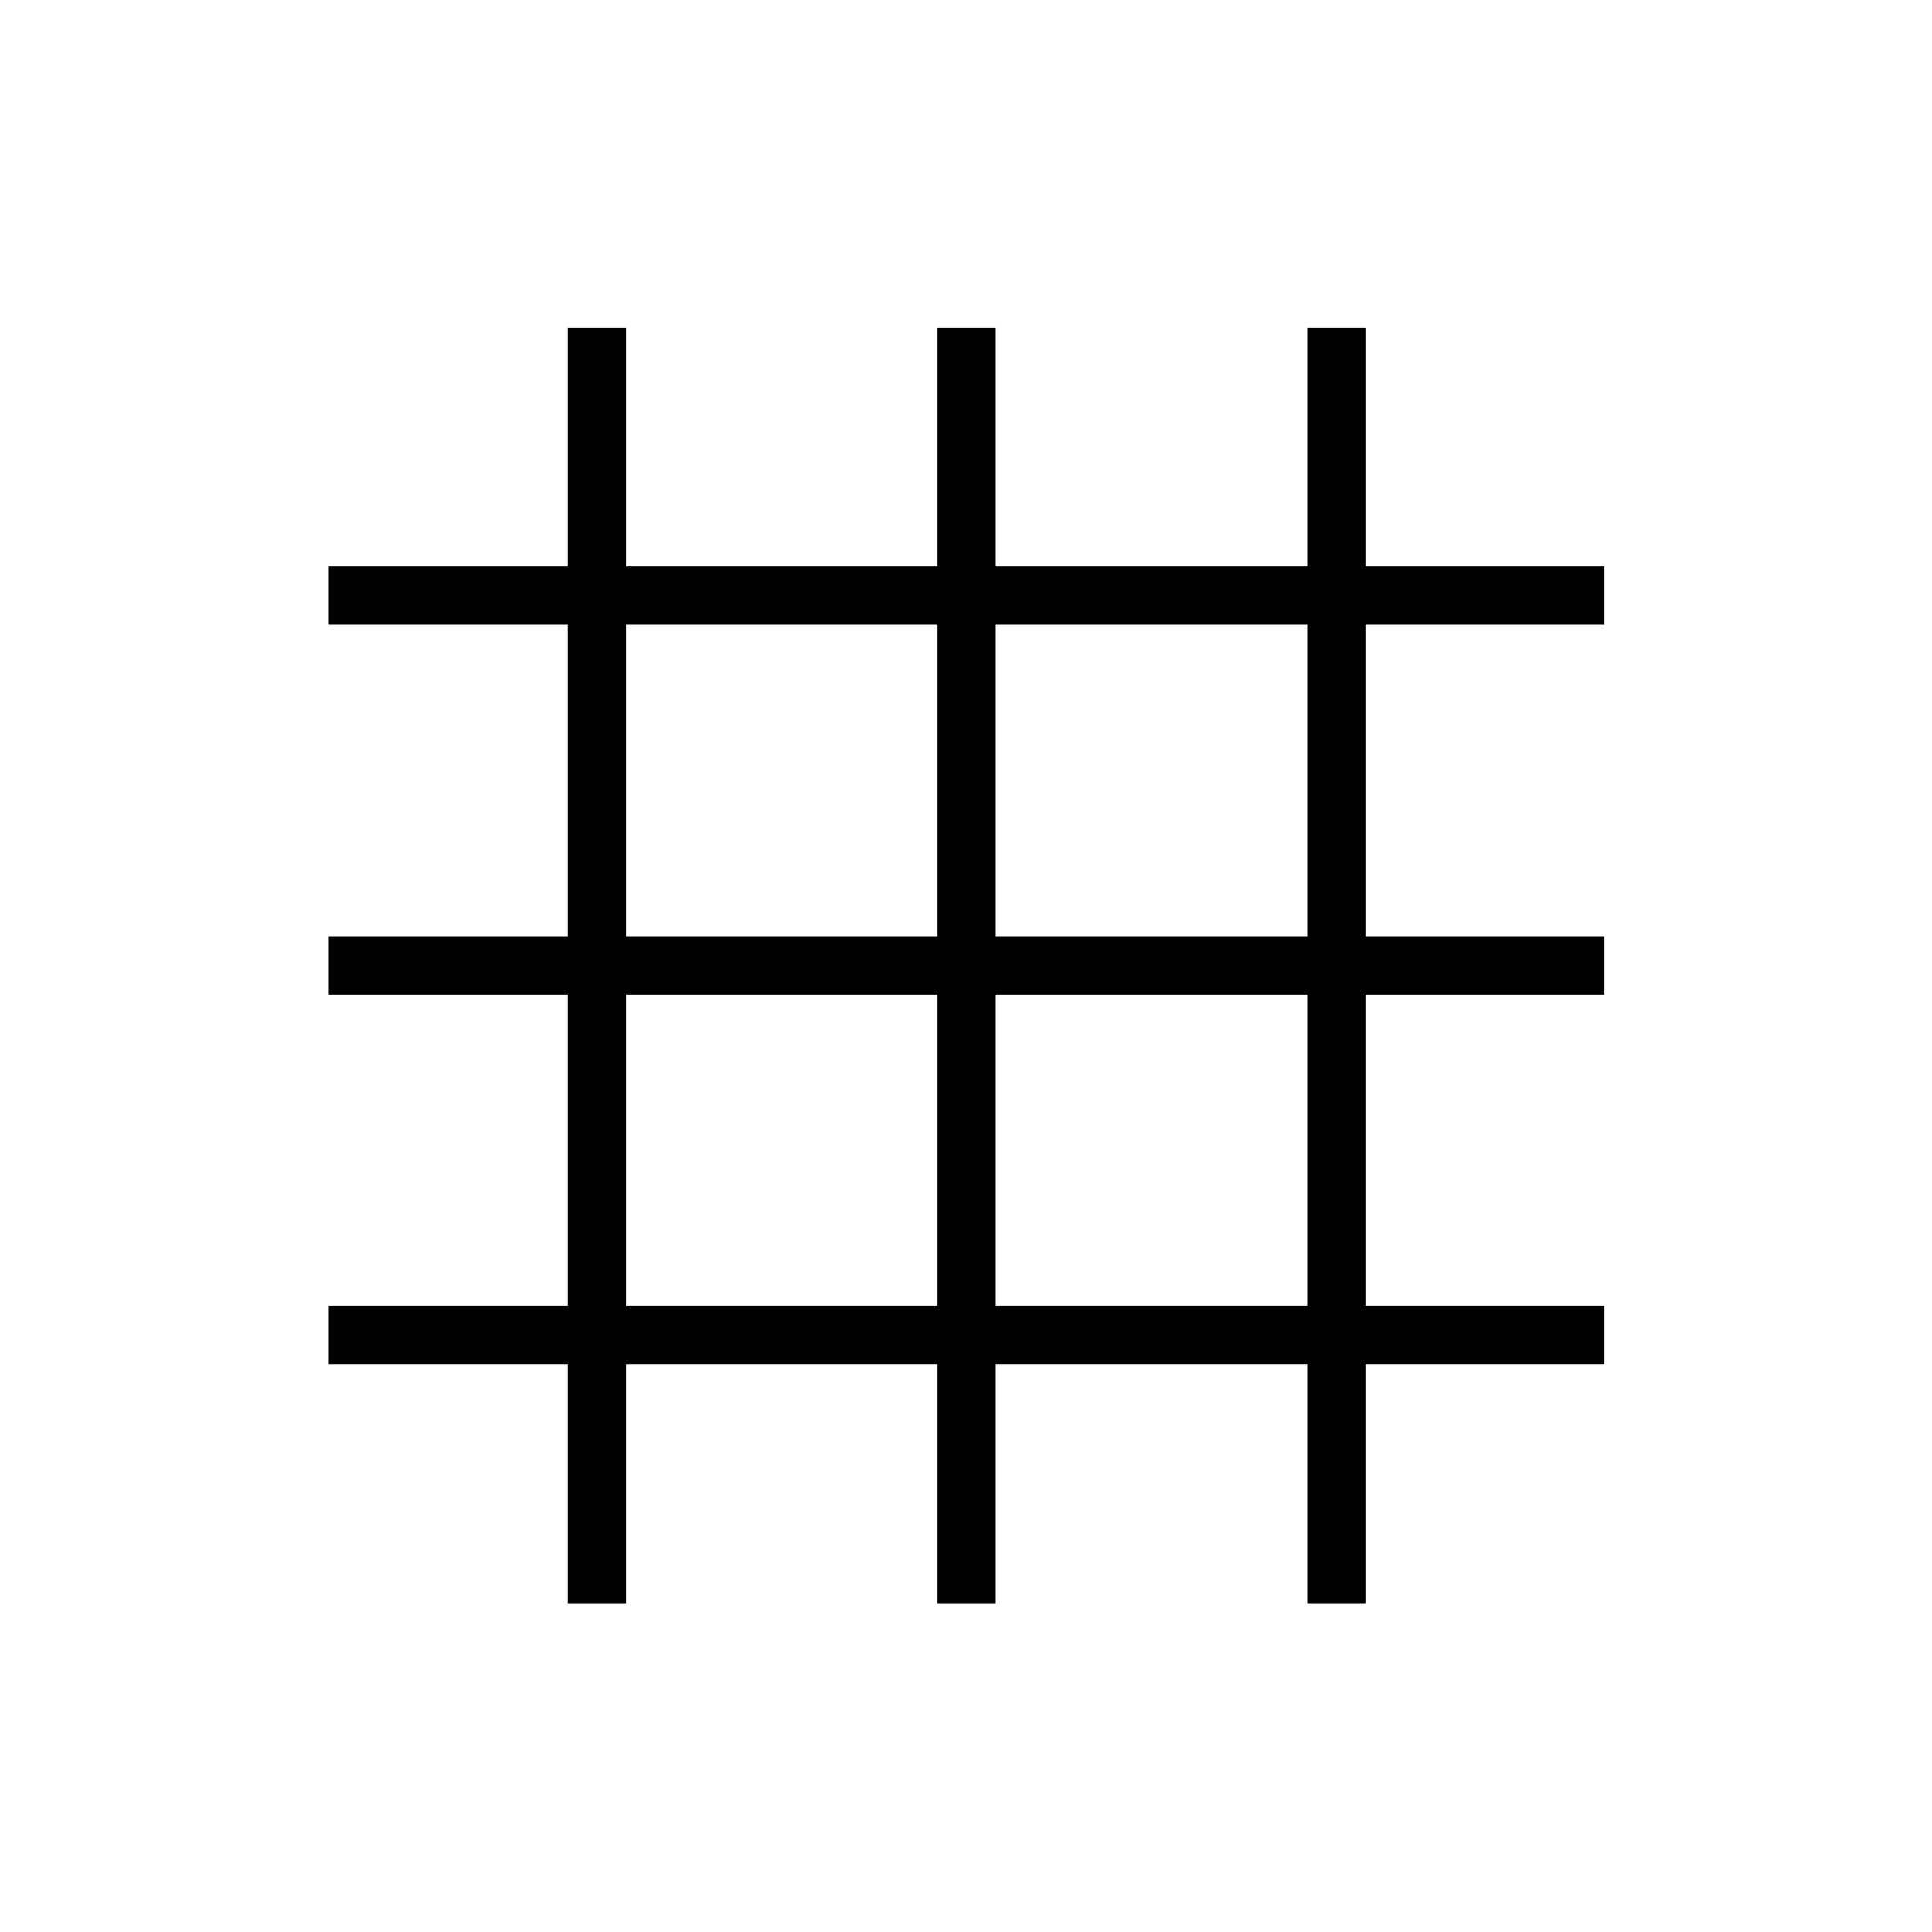 <svg xmlns="http://www.w3.org/2000/svg" height="20" viewBox="0 -960 960 960" width="20"><path d="M282.15-163.38v-118.77H163.38v-28.93h118.77v-154.77H163.38v-28.92h118.77v-154.77H163.38v-28.92h118.77v-118.77h28.93v118.77h154.77v-118.77h28.92v118.77h154.77v-118.77h28.92v118.77h118.77v28.92H678.46v154.77h118.77v28.92H678.46v154.77h118.77v28.93H678.46v118.77h-28.92v-118.77H494.77v118.77h-28.92v-118.77H311.08v118.77h-28.93Zm28.93-147.7h154.77v-154.77H311.08v154.77Zm183.69 0h154.77v-154.77H494.77v154.77ZM311.08-494.77h154.77v-154.77H311.08v154.77Zm183.69 0h154.77v-154.77H494.77v154.77Z"/></svg>